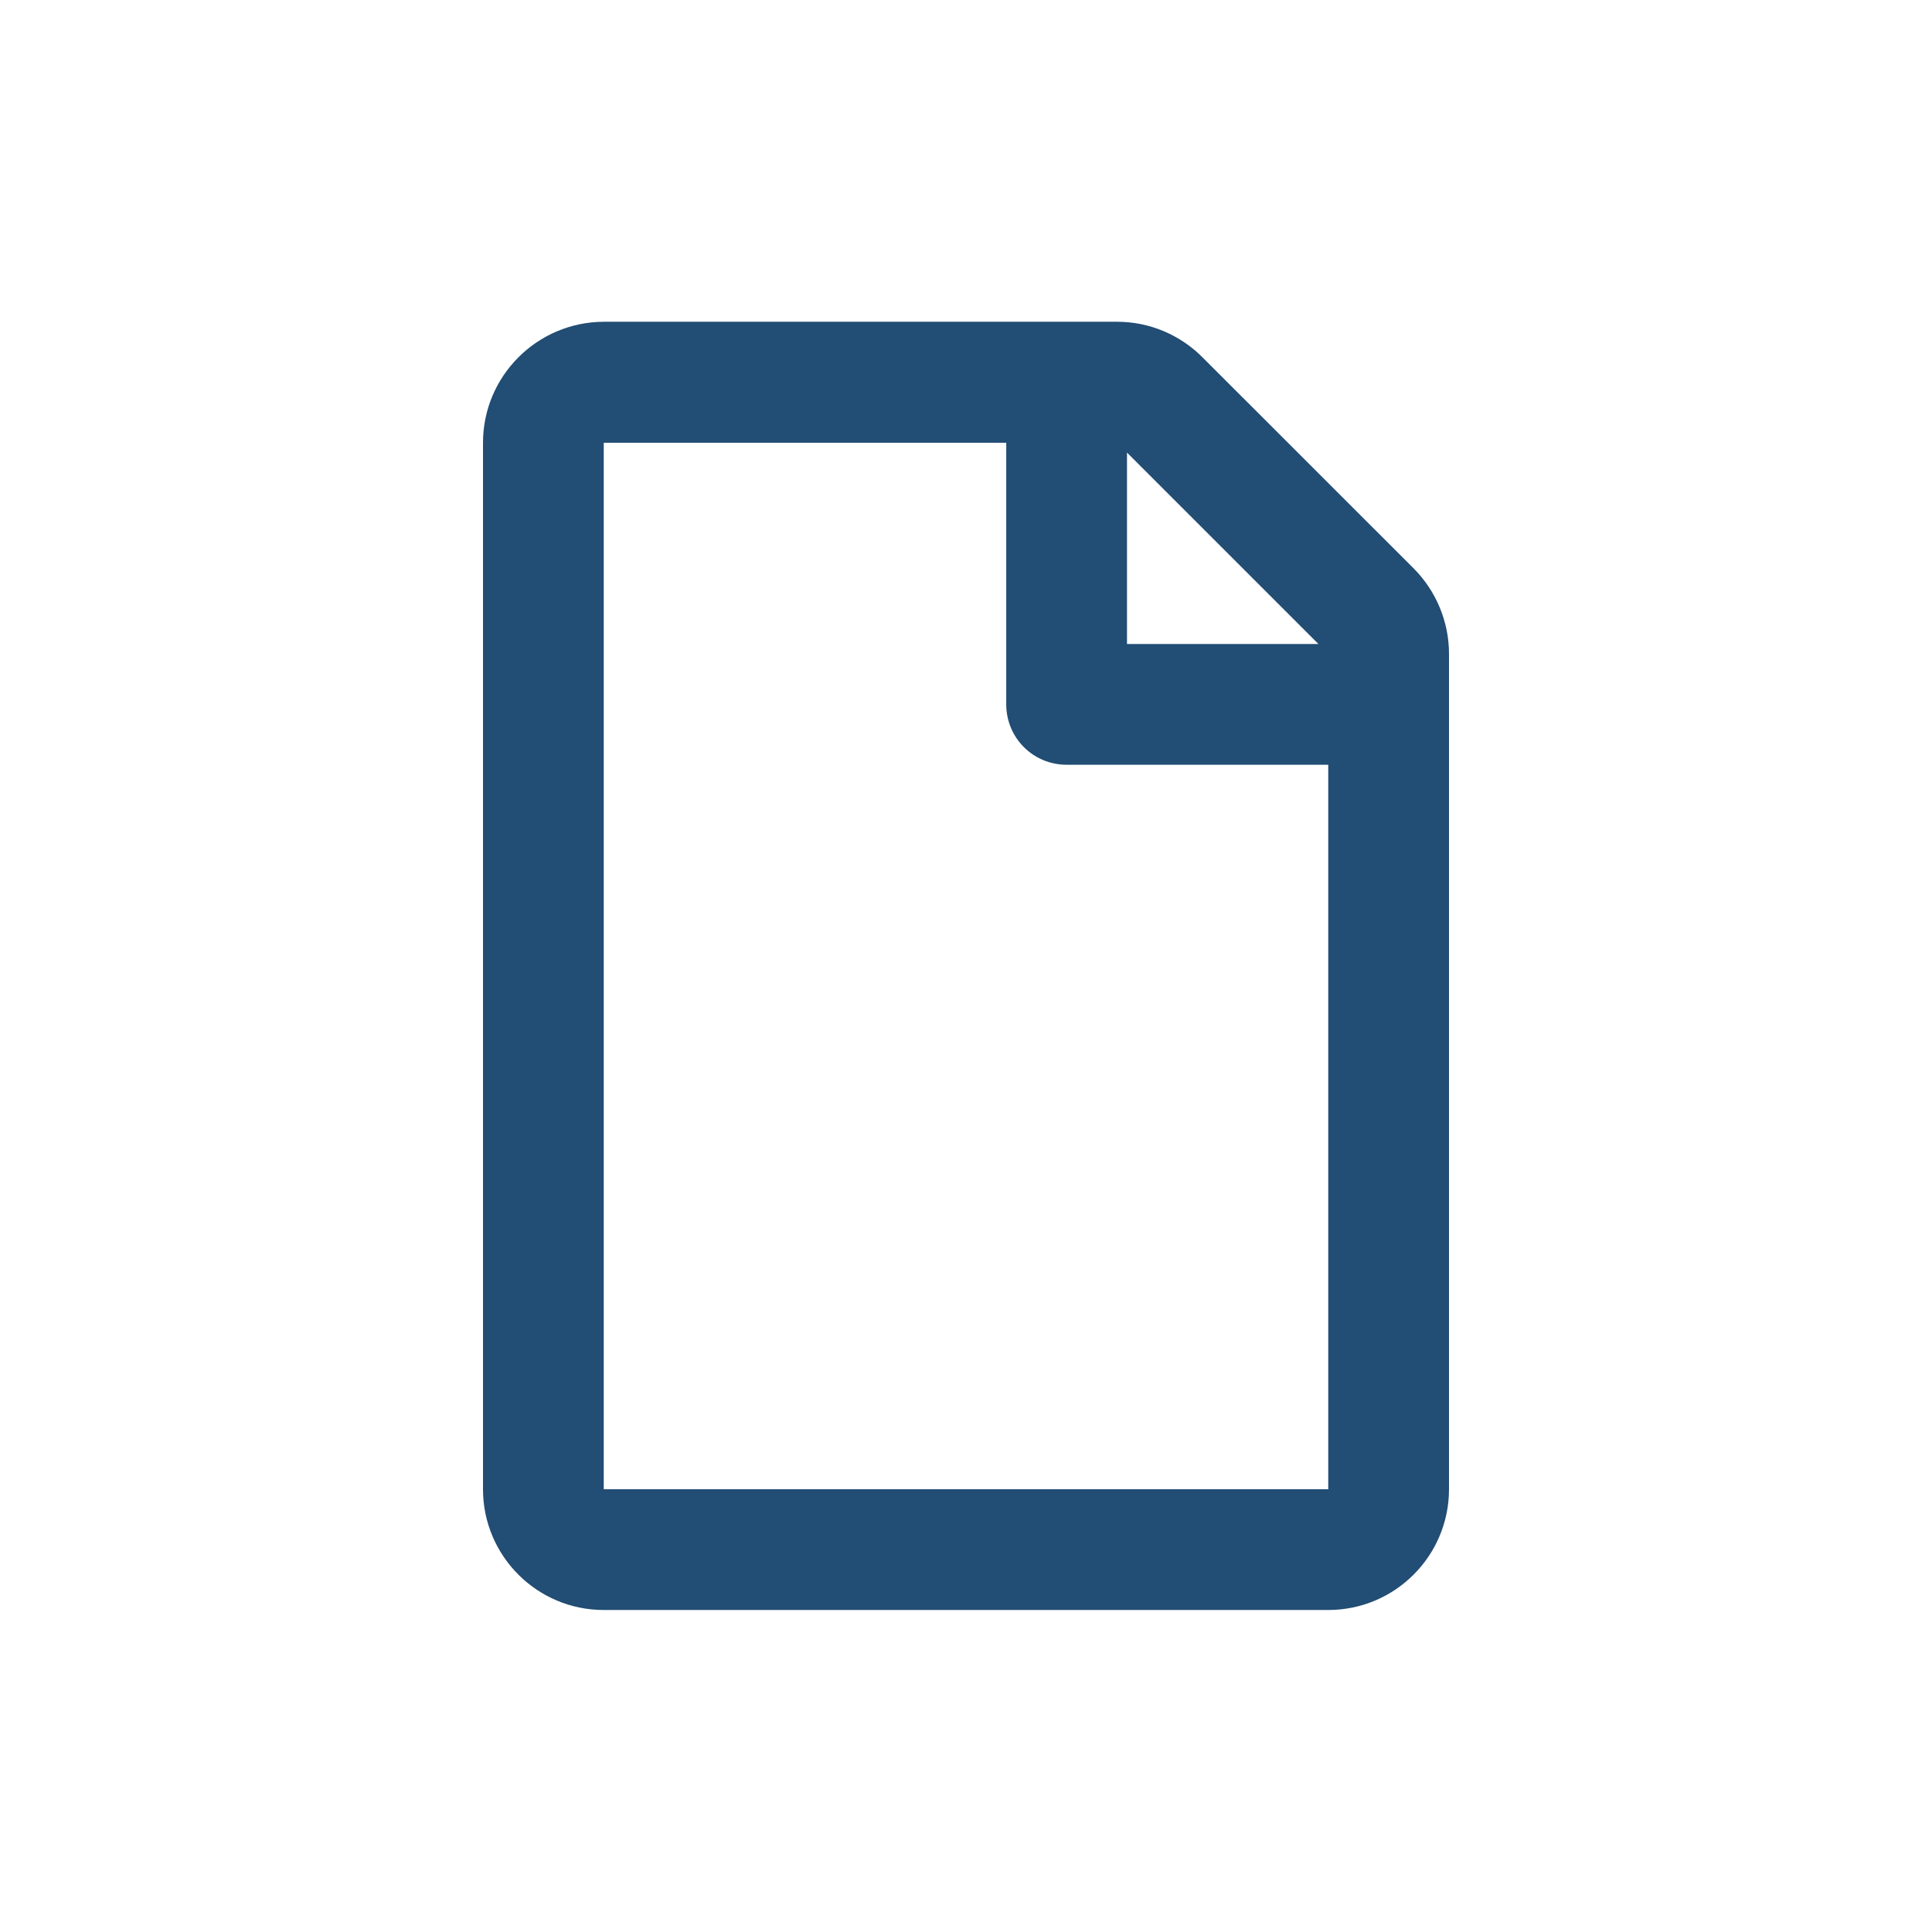 <?xml version="1.0" encoding="UTF-8"?>
<svg width="24px" height="24px" viewBox="0 0 24 24" version="1.1" xmlns="http://www.w3.org/2000/svg" xmlns:xlink="http://www.w3.org/1999/xlink">
    <!-- Generator: Sketch 63.1 (92452) - https://sketch.com -->
    <title>Artboard</title>
    <desc>Created with Sketch.</desc>
    <g id="Artboard" stroke="none" stroke-width="1" fill="none" fill-rule="evenodd">
        <g id="Group-27">
            <rect id="Rectangle" fill-opacity="0" fill="#D8D8D8" x="0" y="0" width="24" height="24"></rect>
            <path d="M16.5,20 C17.328,20 18,19.328 18,18.5 L18,8.122 C18,7.725 17.841,7.341 17.559,7.059 L14.937,4.438 C14.656,4.156 14.275,3.997 13.878,3.997 L7.5,3.997 C6.672,4 6,4.672 6,5.5 L6,18.5 C6,19.328 6.672,20 7.5,20 L16.5,20 Z M16.5,18.5 L7.5,18.5 L7.5,5.5 L12.5,5.5 L12.5,8.75 C12.5,9.166 12.834,9.5 13.25,9.5 L16.5,9.5 L16.5,18.5 Z M16.378,8 L14,8 L14,5.622 L16.378,8 Z" id="f" fill="#224D74" fill-rule="nonzero"></path>
        </g>
    </g>
</svg>